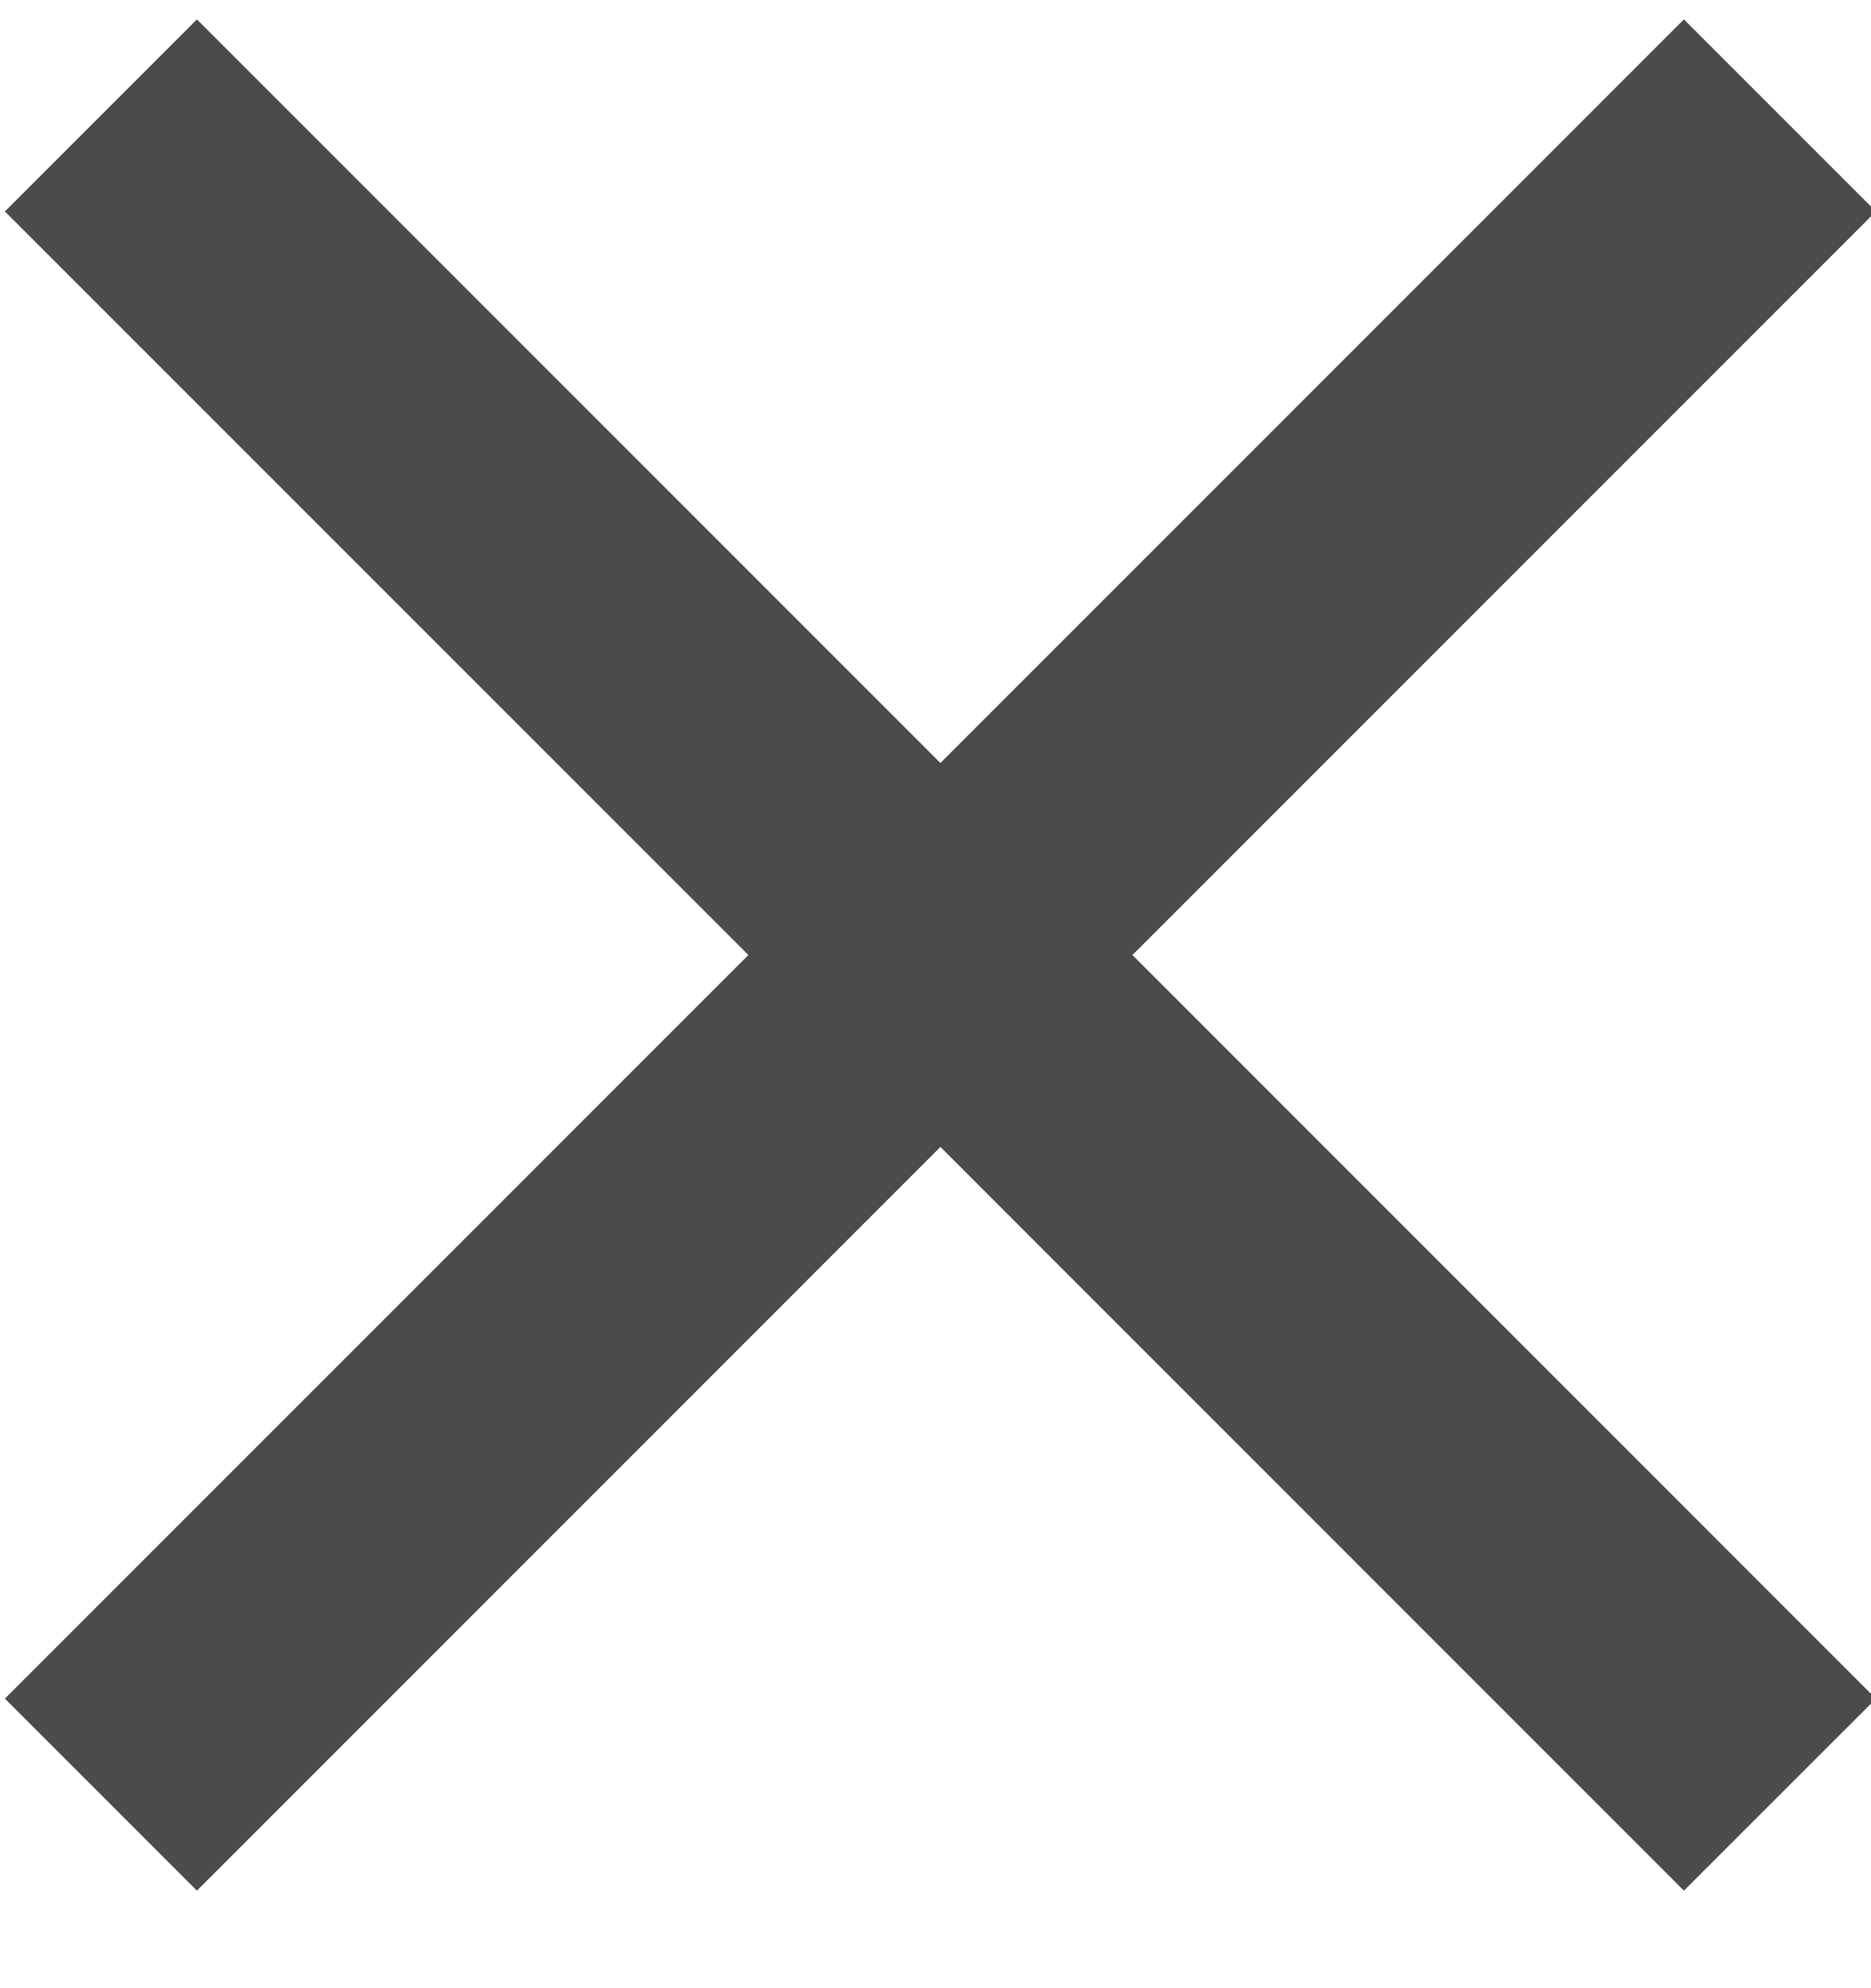 <svg xmlns="http://www.w3.org/2000/svg" width="16" height="17" viewBox="0 0 16 17">
    <defs>
        <filter id="tlmjvpc4ca" color-interpolation-filters="auto">
            <feColorMatrix in="SourceGraphic" values="0 0 0 0 1 0 0 0 0 1 0 0 0 0 1 0 0 0 1 0"/>
        </filter>
    </defs>
    <g fill="none" fill-rule="evenodd">
        <g>
            <g filter="url(#tlmjvpc4ca)" transform="translate(-976, -32) translate(976.042, 32.166)">
                <path fill="#4B4B4B" fill-rule="nonzero" d="M16 1.642L14.358 0 8 6.358 1.642 0 0 1.642 6.358 8 0 14.358 1.642 16 8 9.641 14.358 16 16 14.359 9.642 8z"/>
            </g>
        </g>
    </g>
</svg>
